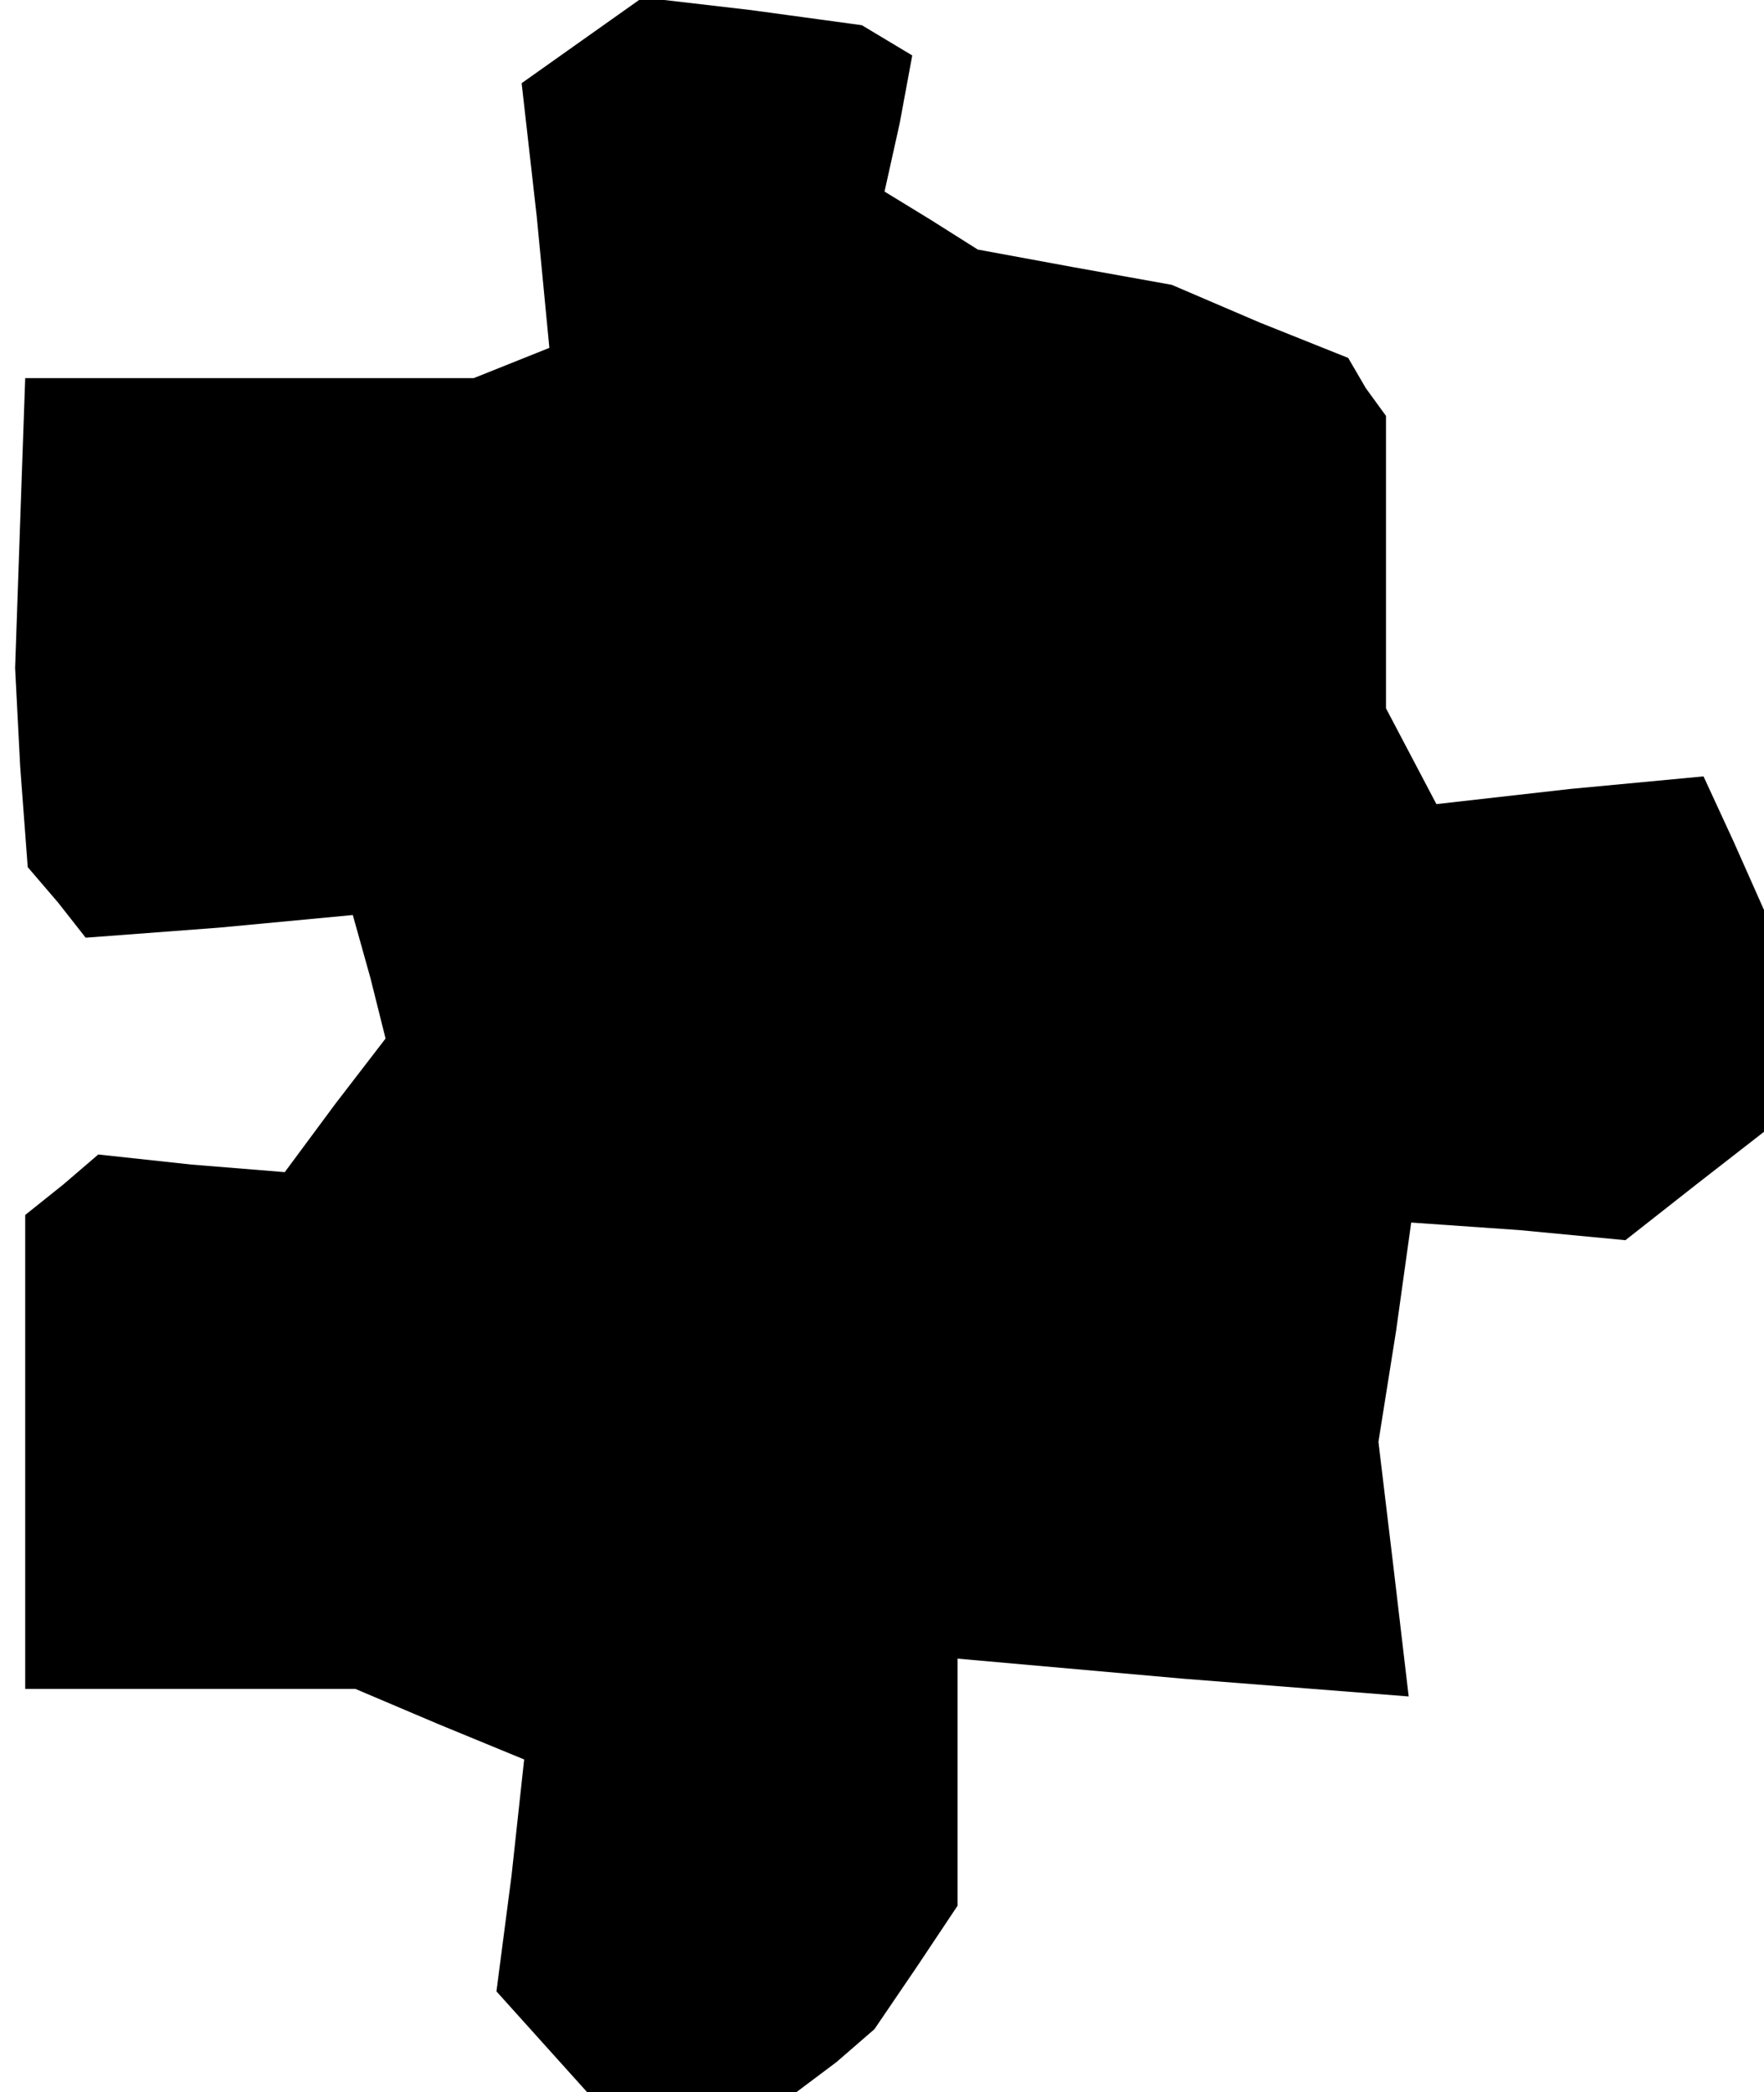 <?xml version="1.0" standalone="no"?>
<!DOCTYPE svg PUBLIC "-//W3C//DTD SVG 20010904//EN"
 "http://www.w3.org/TR/2001/REC-SVG-20010904/DTD/svg10.dtd">
<svg version="1.0" xmlns="http://www.w3.org/2000/svg"
 width="70pt" height="83pt" viewBox="0 0 70 83"
 preserveAspectRatio="xMidYMid meet">
<g transform="translate(0,83) scale(0.1,-0.1)"
fill="#000000" stroke="none">
<path d="M231 814 l-24 -17 6 -53 5 -52 -15 -6 -15 -6 -89 0 -89 0 -2 -57 -2
-58 2 -39 3 -40 12 -14 11 -14 53 4 53 5 7 -25 6 -24 -20 -26 -20 -27 -37 3
-37 4 -14 -12 -15 -12 0 -94 0 -94 65 0 66 0 33 -14 34 -14 -5 -46 -6 -46 18
-20 18 -20 42 0 41 0 16 12 15 13 17 25 16 24 0 49 0 49 90 -8 89 -7 -6 51 -6
50 7 44 6 43 43 -3 42 -4 28 22 27 21 0 44 0 44 -12 27 -12 26 -53 -5 -53 -6
-10 19 -10 19 0 58 0 58 -8 11 -7 12 -35 14 -35 15 -39 7 -38 7 -19 12 -18 11
6 27 5 27 -10 6 -10 6 -44 6 -43 5 -24 -17z"/>
</g>
</svg>
